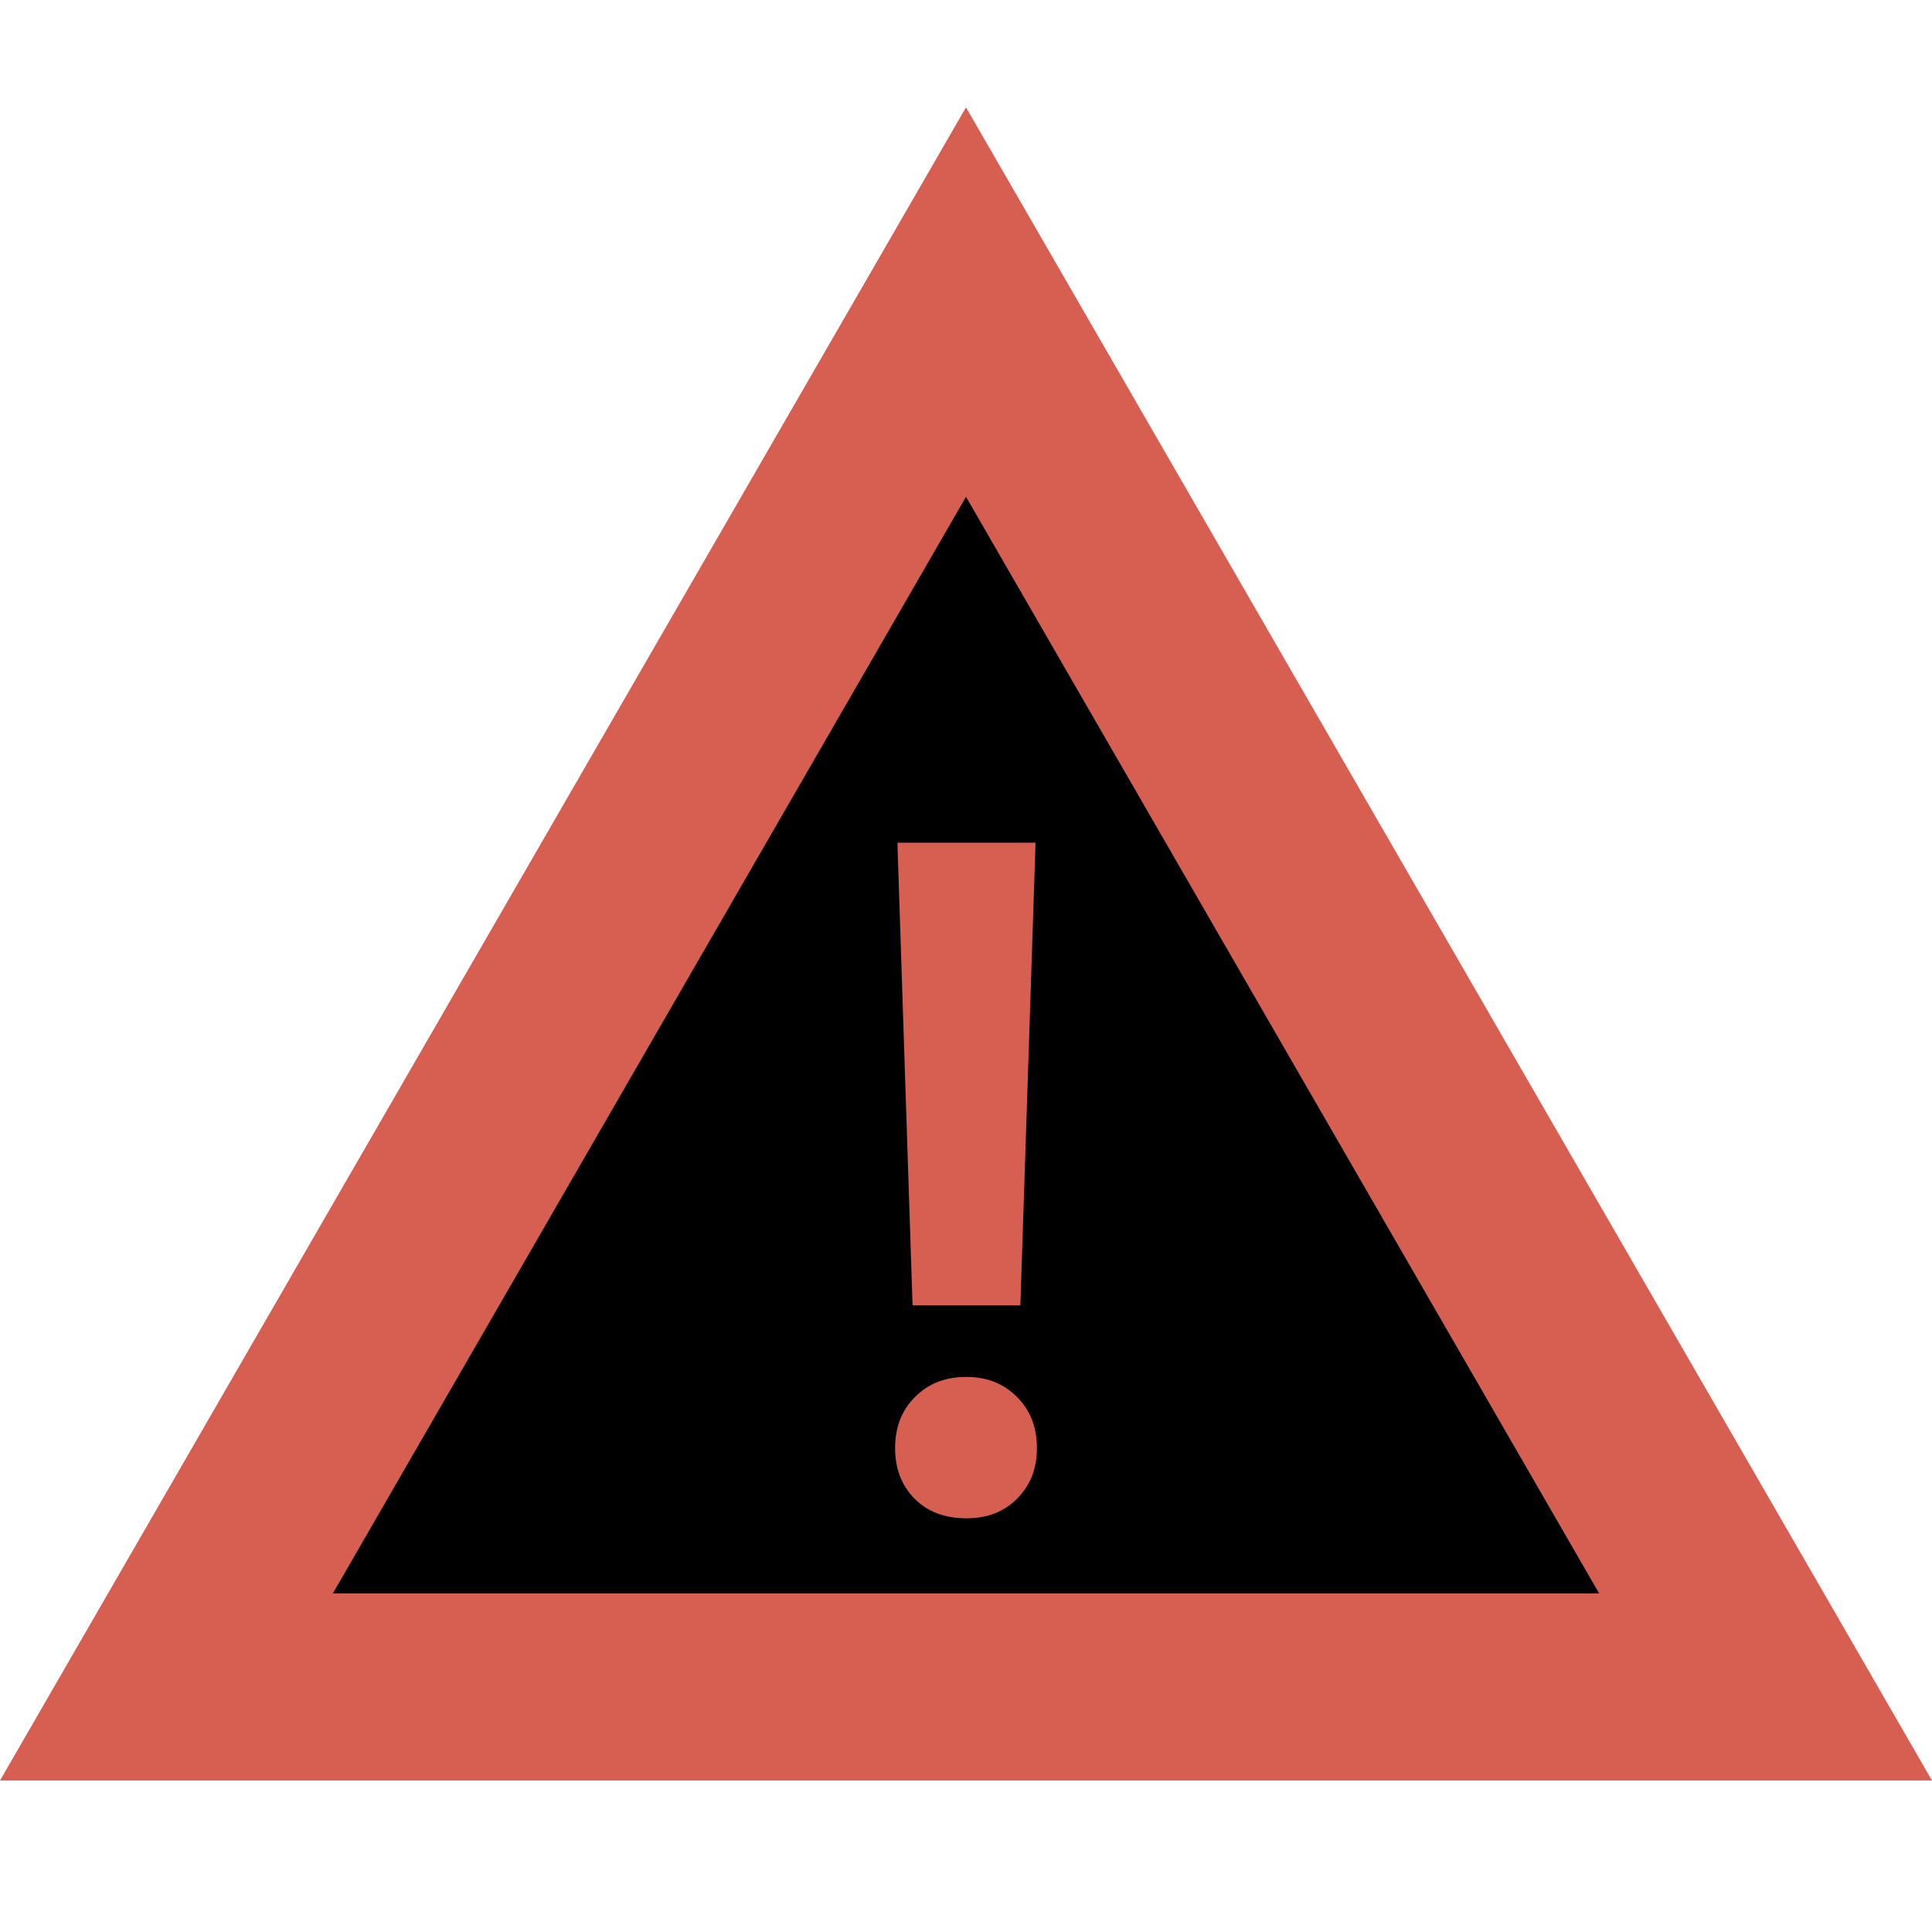 <svg xmlns="http://www.w3.org/2000/svg" xmlns:xlink="http://www.w3.org/1999/xlink" style="isolation:isolate" viewBox="0 0 36 36" width="36" height="36"><defs><clipPath id="_clipPath_2XdjPL3qN8LA5MgXlW4UtFUzjQUth4i9"><rect width="36" height="36"/></clipPath></defs><g clip-path="url(#_clipPath_2XdjPL3qN8LA5MgXlW4UtFUzjQUth4i9)"><polygon points="36,33.177,0,33.177,18,2" fill="rgb(214,95,82)"/><polygon points="29.797,29.69,6.203,29.69,18,9.257" fill="rgb(0,0,0)"/><path d=" M 19.013 24.323 L 17.004 24.323 L 16.722 15.703 L 19.296 15.703 L 19.013 24.323 Z  M 16.679 26.983 C 16.679 26.595 16.801 26.279 17.047 26.034 C 17.292 25.783 17.611 25.657 18.004 25.657 C 18.392 25.657 18.708 25.783 18.953 26.034 C 19.199 26.279 19.321 26.595 19.321 26.983 C 19.321 27.365 19.199 27.678 18.953 27.923 C 18.714 28.169 18.398 28.291 18.004 28.291 C 17.605 28.291 17.283 28.169 17.038 27.923 C 16.799 27.678 16.679 27.365 16.679 26.983 Z " fill="rgb(214,95,82)"/></g></svg>